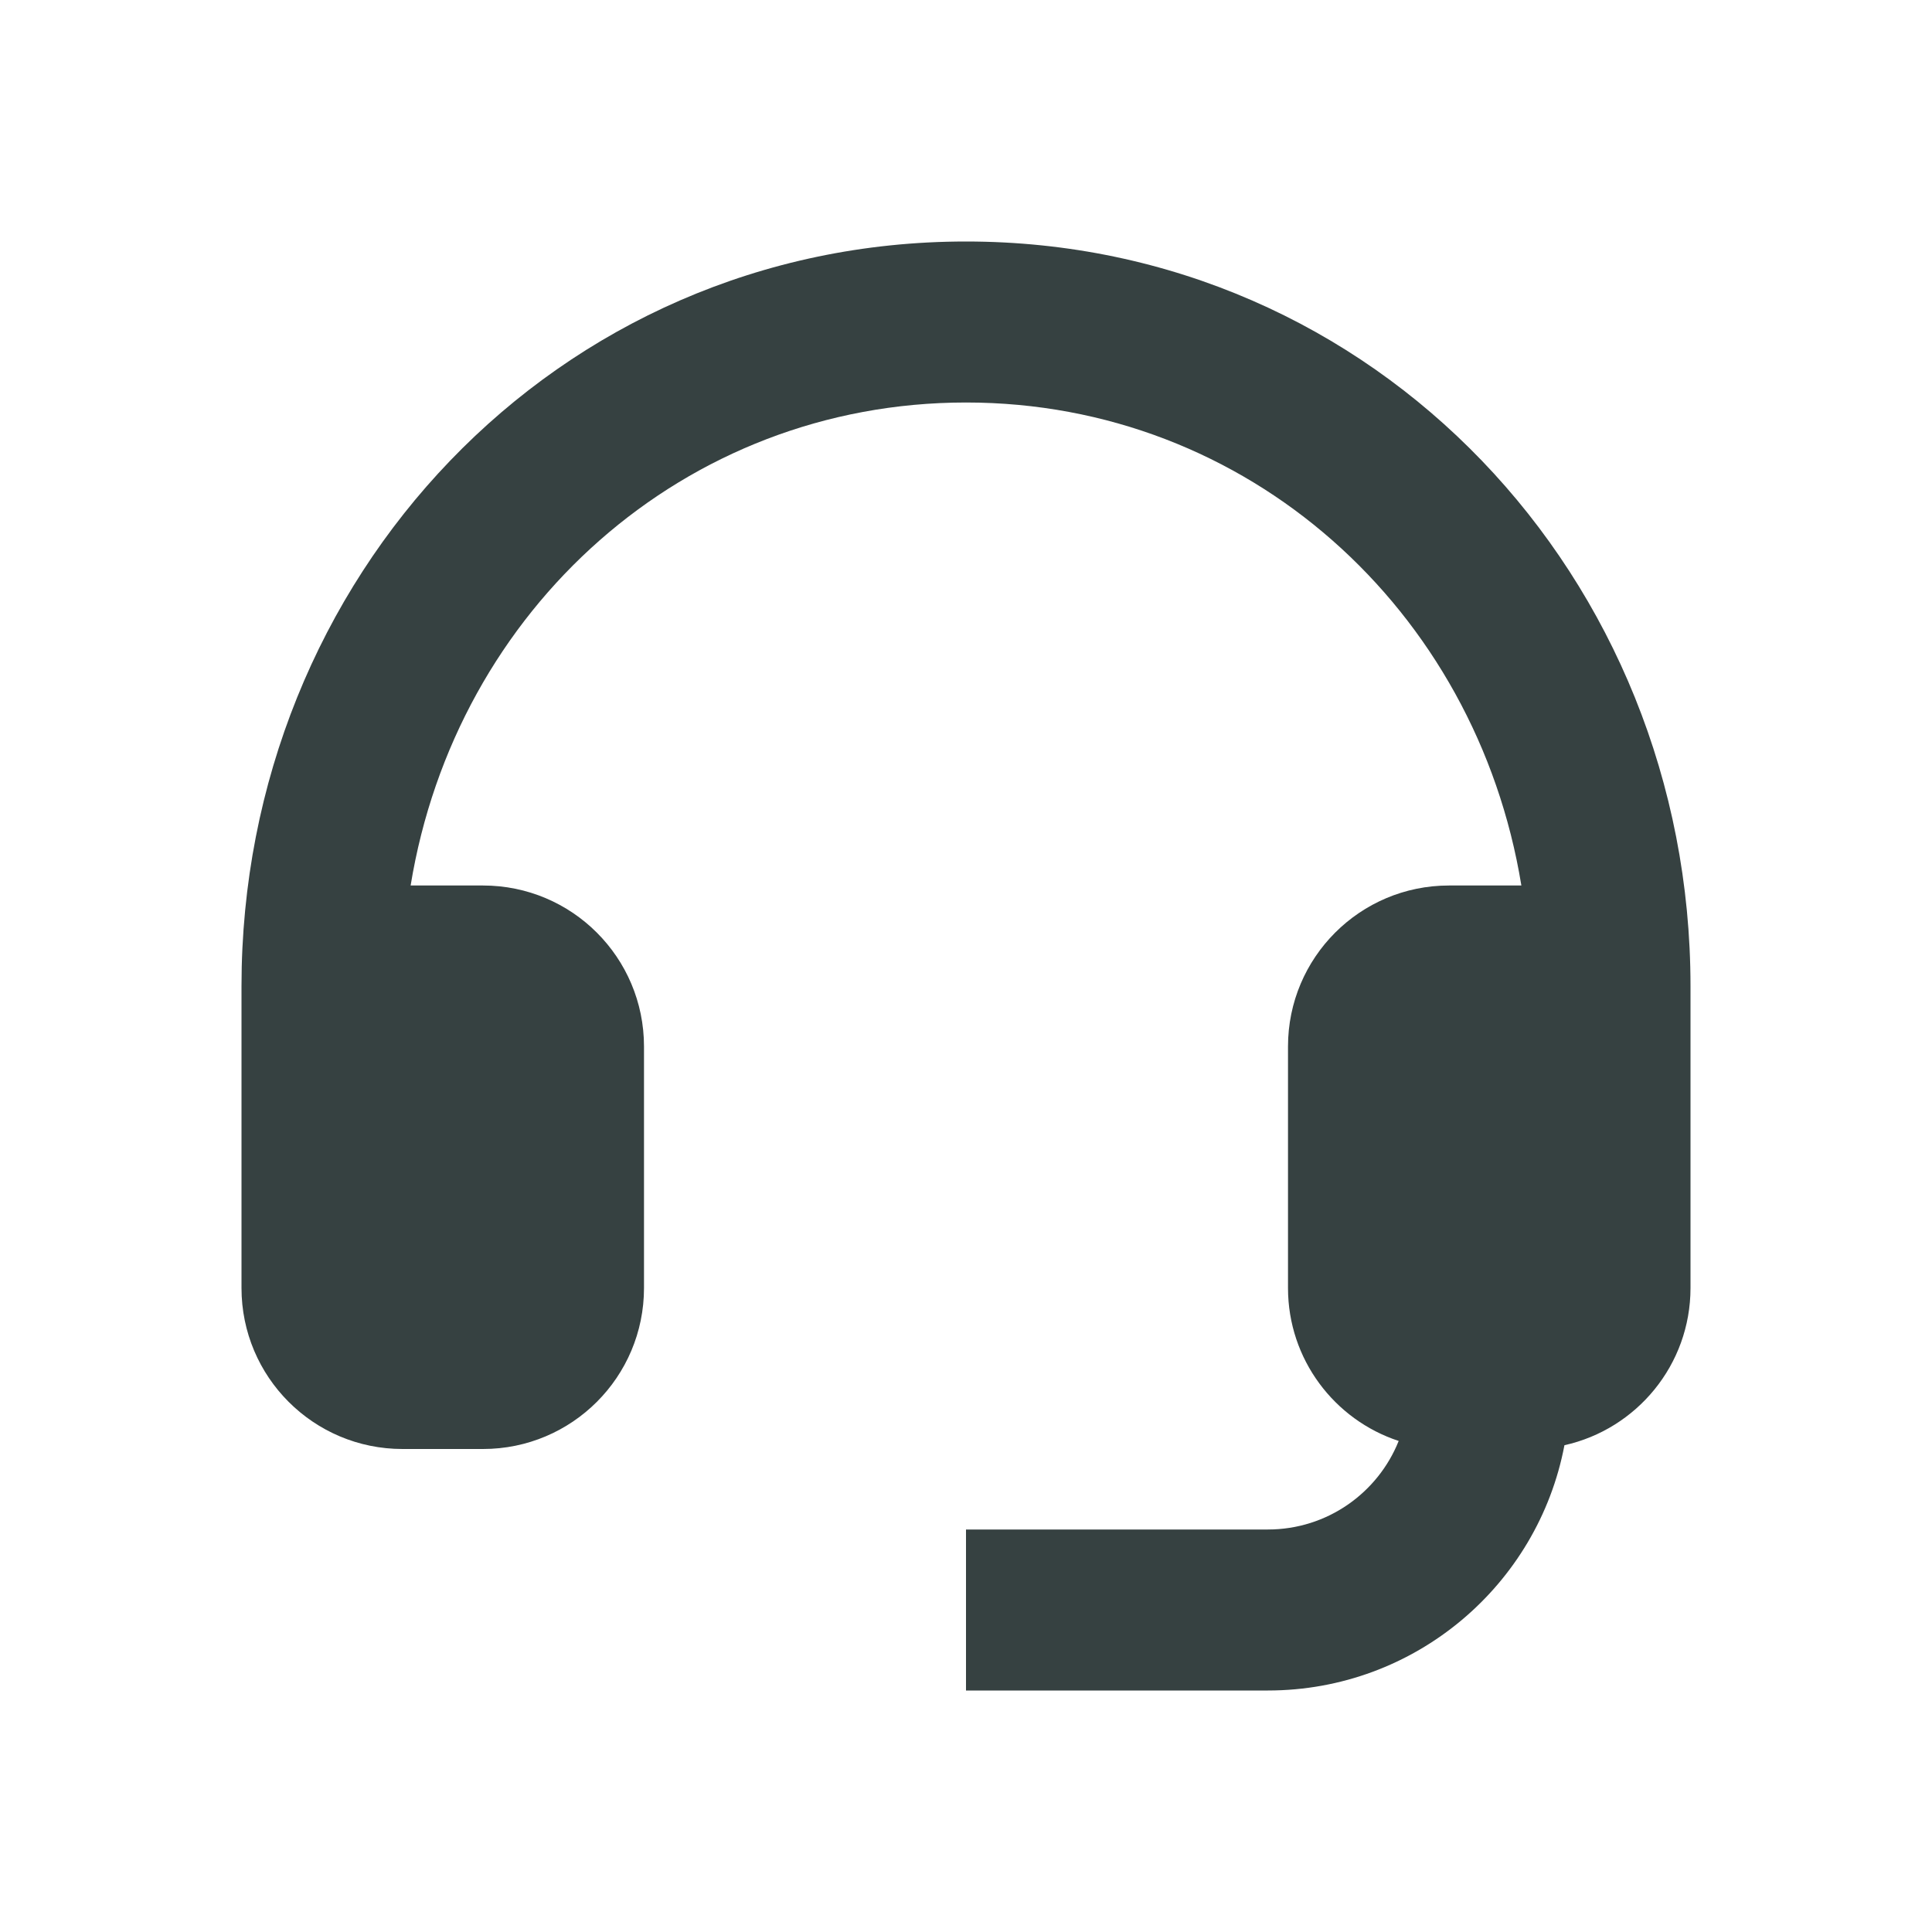 <svg width="24" height="24" viewBox="0 0 24 24" fill="none" xmlns="http://www.w3.org/2000/svg">
<path d="M3 16C3 17.105 3.895 18 5 18H6C7.105 18 8 17.105 8 16V13C8 11.895 7.105 11 6 11H5.101C5.662 7.567 8.501 5 12 5C15.499 5 18.338 7.567 18.899 11H18C16.895 11 16 11.895 16 13V16C16 16.886 16.577 17.638 17.375 17.9C17.117 18.545 16.487 19 15.75 19H12V21H15.75C17.581 21 19.105 19.688 19.434 17.953C20.33 17.754 21 16.955 21 16V12.25C21 7.177 17.088 3 12 3C6.912 3 3 7.177 3 12.25V16Z" fill="#364141"/>
</svg>
